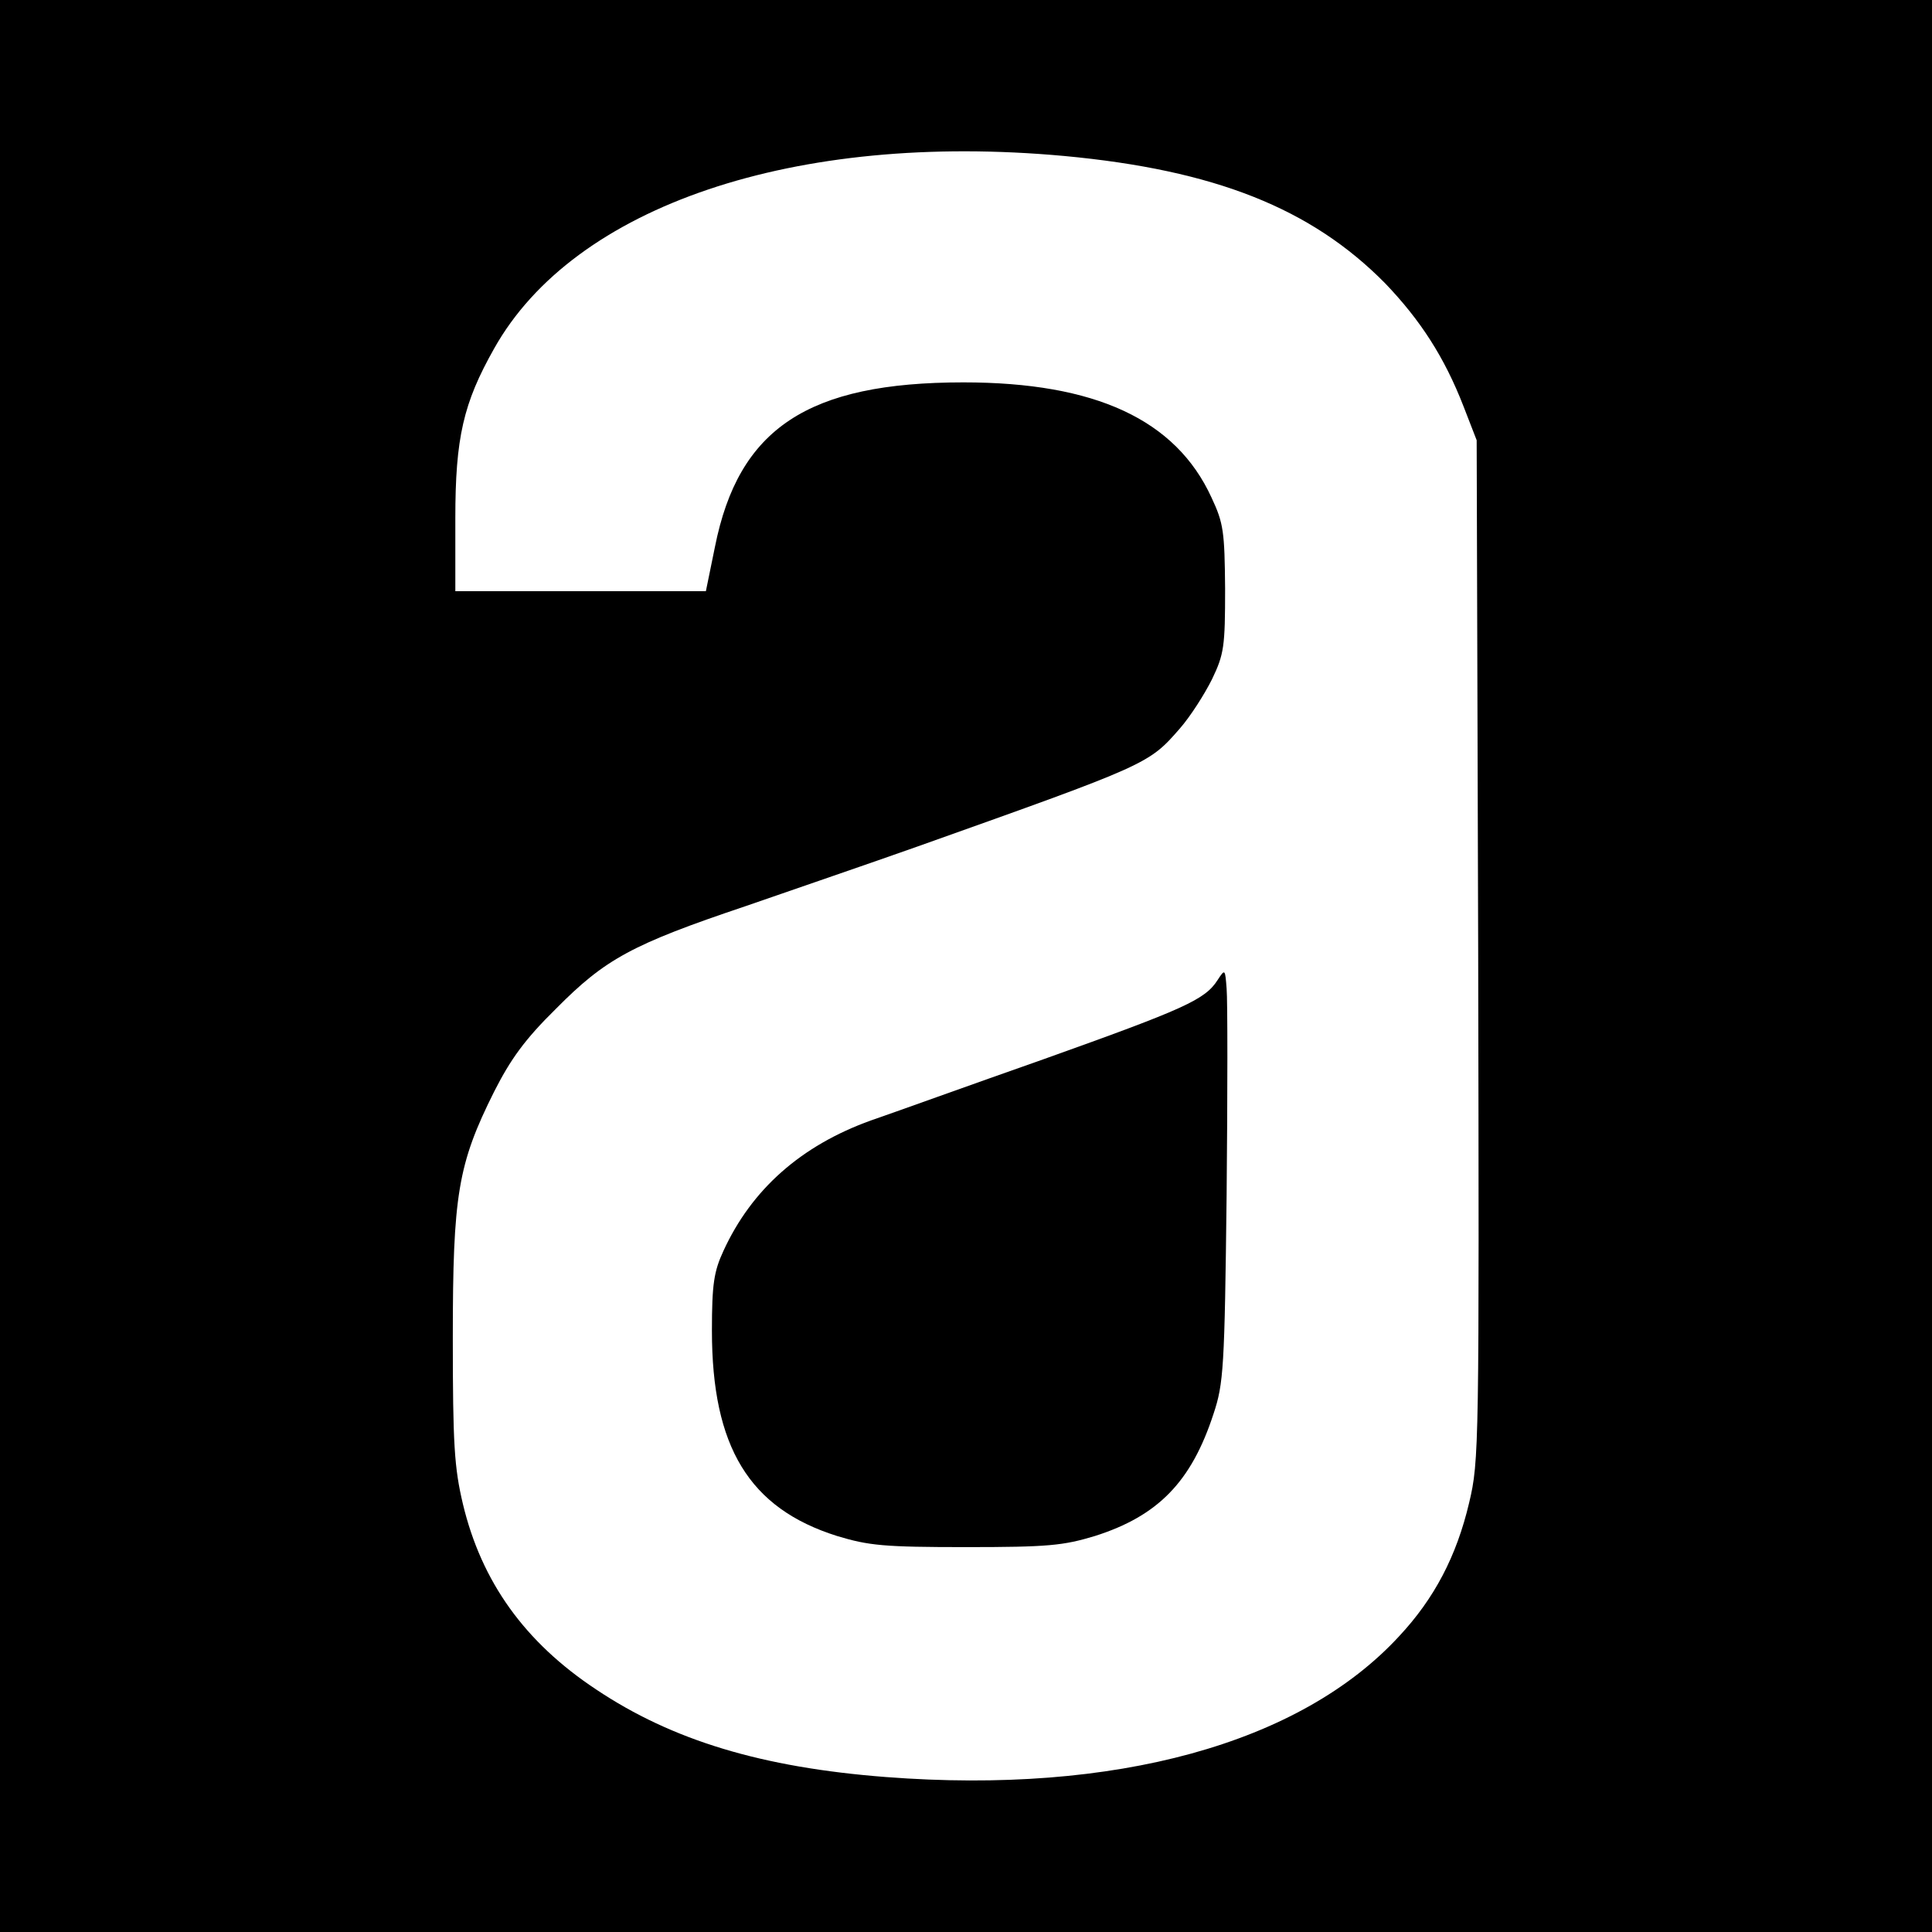 <?xml version="1.0" standalone="no"?>
<!DOCTYPE svg PUBLIC "-//W3C//DTD SVG 20010904//EN"
 "http://www.w3.org/TR/2001/REC-SVG-20010904/DTD/svg10.dtd">
<svg version="1.0" xmlns="http://www.w3.org/2000/svg"
 width="384pt" height="384pt" viewBox="0 0 384 384"
 preserveAspectRatio="xMidYMid meet">
<g transform="translate(0,384) scale(0.1,-0.1)"
fill="#000000" stroke="none">
<path d="M0 1920 l0 -1920 1920 0 1920 0 0 1920 0 1920 -1920 0 -1920 0 0
-1920z m2115 1610 c300 -28 491 -104 638 -253 70 -73 118 -147 156 -245 l26
-67 3 -1013 c2 -990 2 -1015 -18 -1099 -25 -106 -69 -190 -139 -265 -197 -214
-565 -315 -1020 -280 -247 19 -425 73 -576 174 -142 94 -228 214 -265 369 -17
72 -20 118 -20 330 0 284 10 345 82 489 33 65 61 104 123 165 98 99 151 128
377 204 95 33 250 86 343 119 458 163 458 163 520 234 21 24 49 68 64 98 24
50 26 65 26 180 -1 113 -3 130 -27 181 -71 155 -231 229 -493 229 -309 0 -447
-91 -494 -327 l-18 -88 -249 0 -249 0 0 145 c0 160 16 229 77 337 159 284 598
432 1133 383z"/>
<path d="M2420 1892 c-25 -39 -65 -57 -345 -157 -148 -52 -303 -108 -344 -122
-139 -50 -237 -137 -293 -259 -19 -41 -23 -66 -23 -159 0 -231 74 -353 249
-408 63 -19 93 -22 256 -22 163 0 193 3 256 22 126 40 192 108 236 243 20 60
22 91 26 435 2 204 2 388 0 410 -3 39 -3 40 -18 17z"/>
</g>
</svg>

